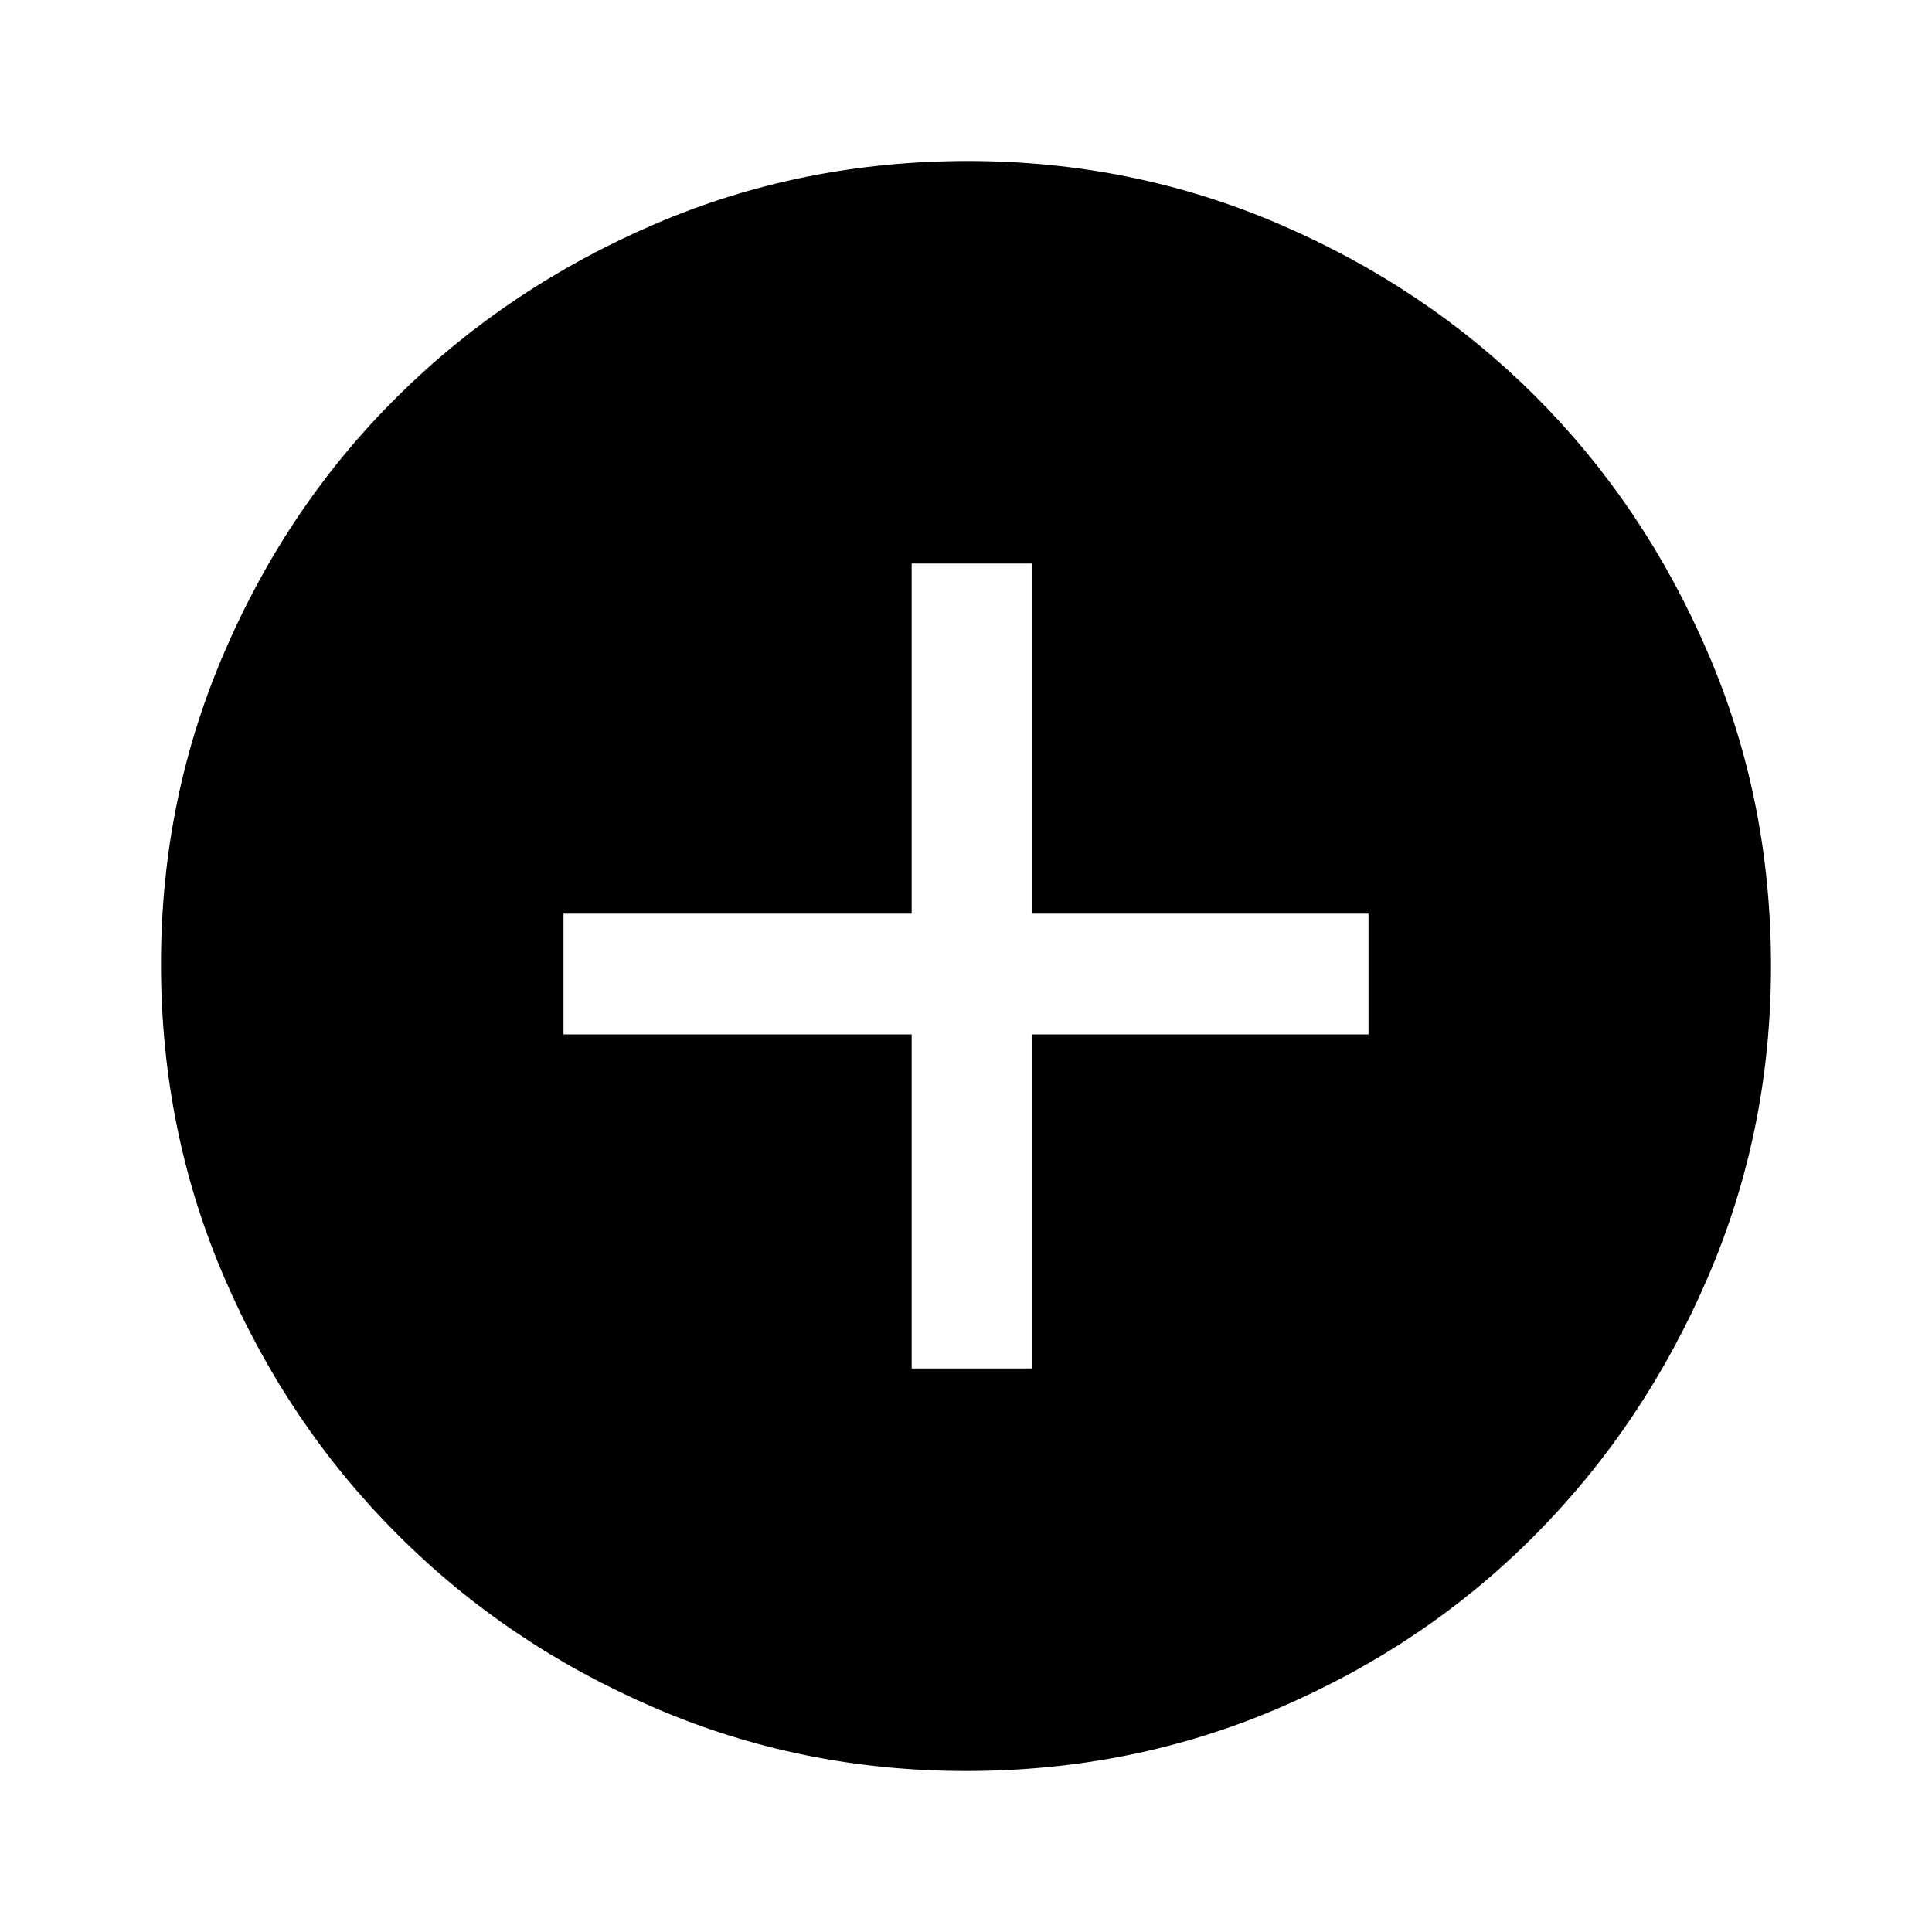 <svg viewBox="0 0 24 24" xmlns="http://www.w3.org/2000/svg"> <path fill-rule="evenodd" clip-rule="evenodd" d="M8.125 21.212C9.342 21.738 10.633 22 12 22C13.383 22 14.683 21.738 15.9 21.212C17.117 20.688 18.175 19.971 19.075 19.062C19.975 18.154 20.688 17.092 21.212 15.875C21.738 14.658 22 13.367 22 12C22 10.617 21.738 9.317 21.212 8.1C20.688 6.883 19.975 5.825 19.075 4.925C18.175 4.025 17.117 3.312 15.9 2.788C14.683 2.263 13.392 2 12.025 2C10.642 2 9.342 2.263 8.125 2.788C6.908 3.312 5.846 4.025 4.938 4.925C4.029 5.825 3.312 6.883 2.788 8.1C2.263 9.317 2 10.608 2 11.975C2 13.358 2.263 14.658 2.788 15.875C3.312 17.092 4.029 18.154 4.938 19.062C5.846 19.971 6.908 20.688 8.125 21.212ZM12.825 17H11.325V12.85H7V11.35H11.325V7H12.825V11.35H17V12.85H12.825V17Z" /> </svg>
